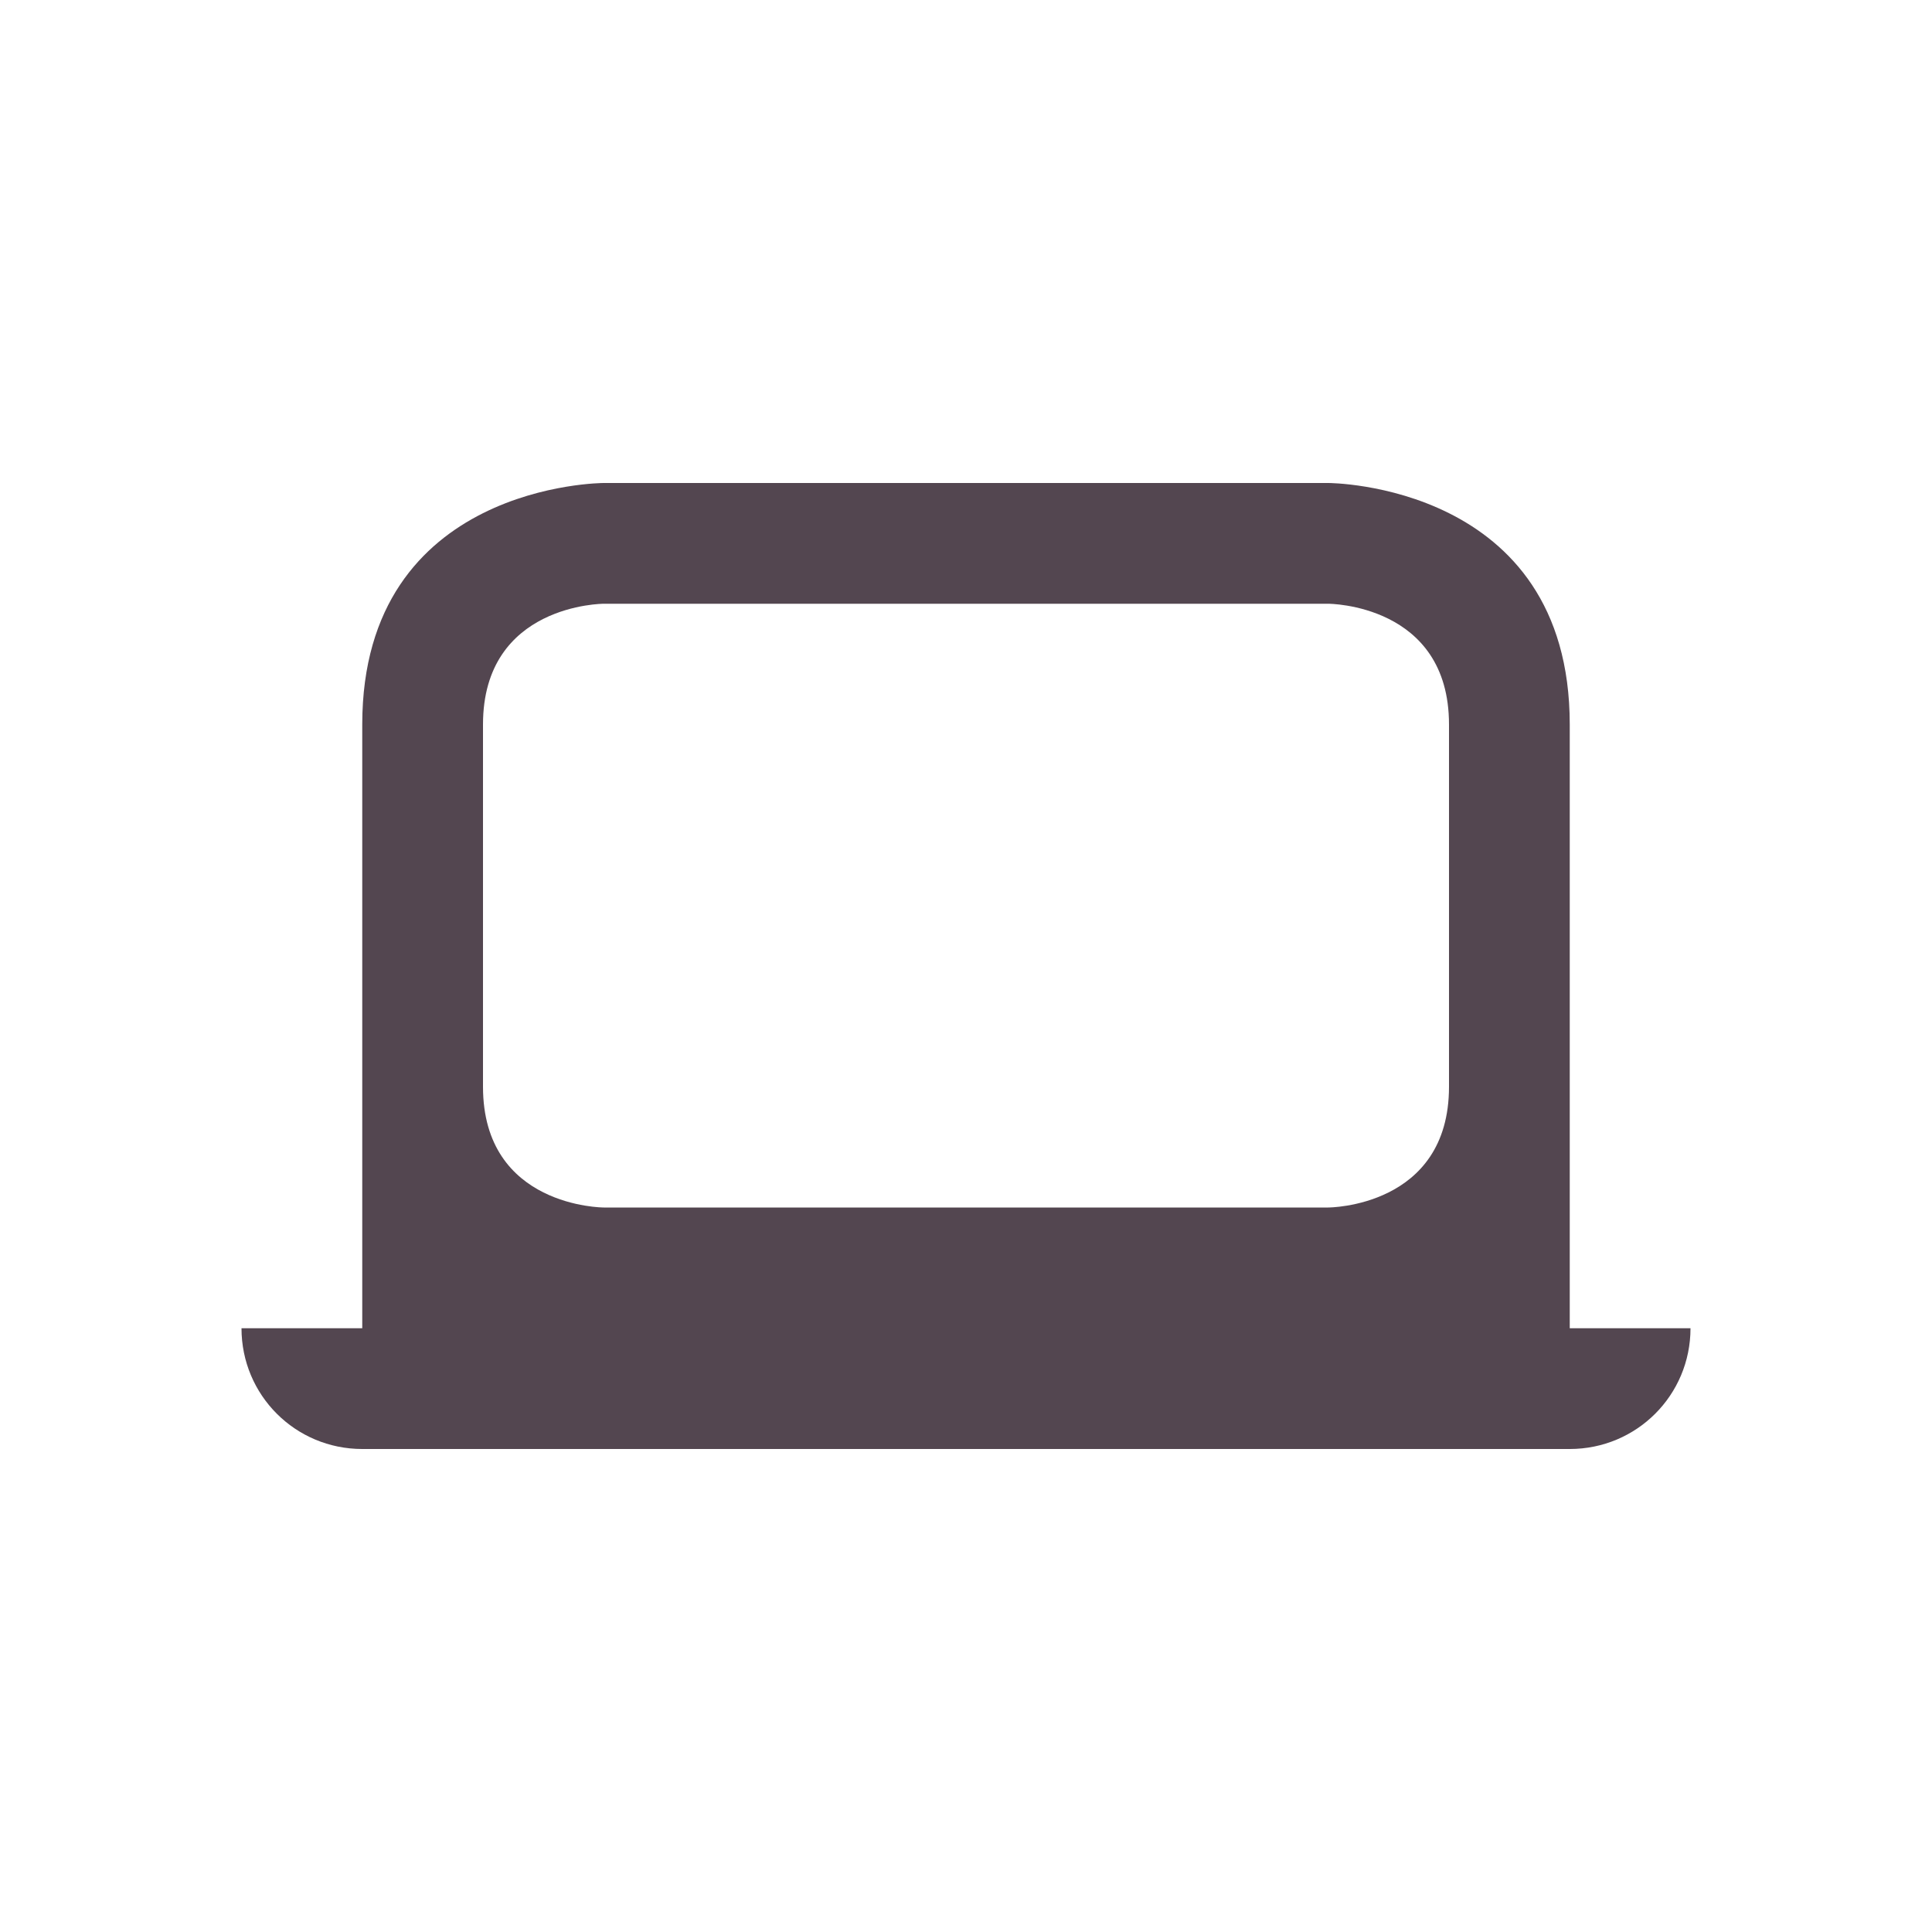 <svg xmlns="http://www.w3.org/2000/svg" viewBox="0 0 16 16"><path d="M3 6v5H2c0 .554.446 1 1 1h10c.554 0 1-.446 1-1h-1V6c0-2-2-2-2-2H5S3 4 3 6m1 0c0-1 1-1 1-1h6s1 0 1 1v3c0 1-1 1-1 1H5s-1 0-1-1z" style="color:#534650;fill:currentColor;fill-opacity:1;stroke:none"/></svg>